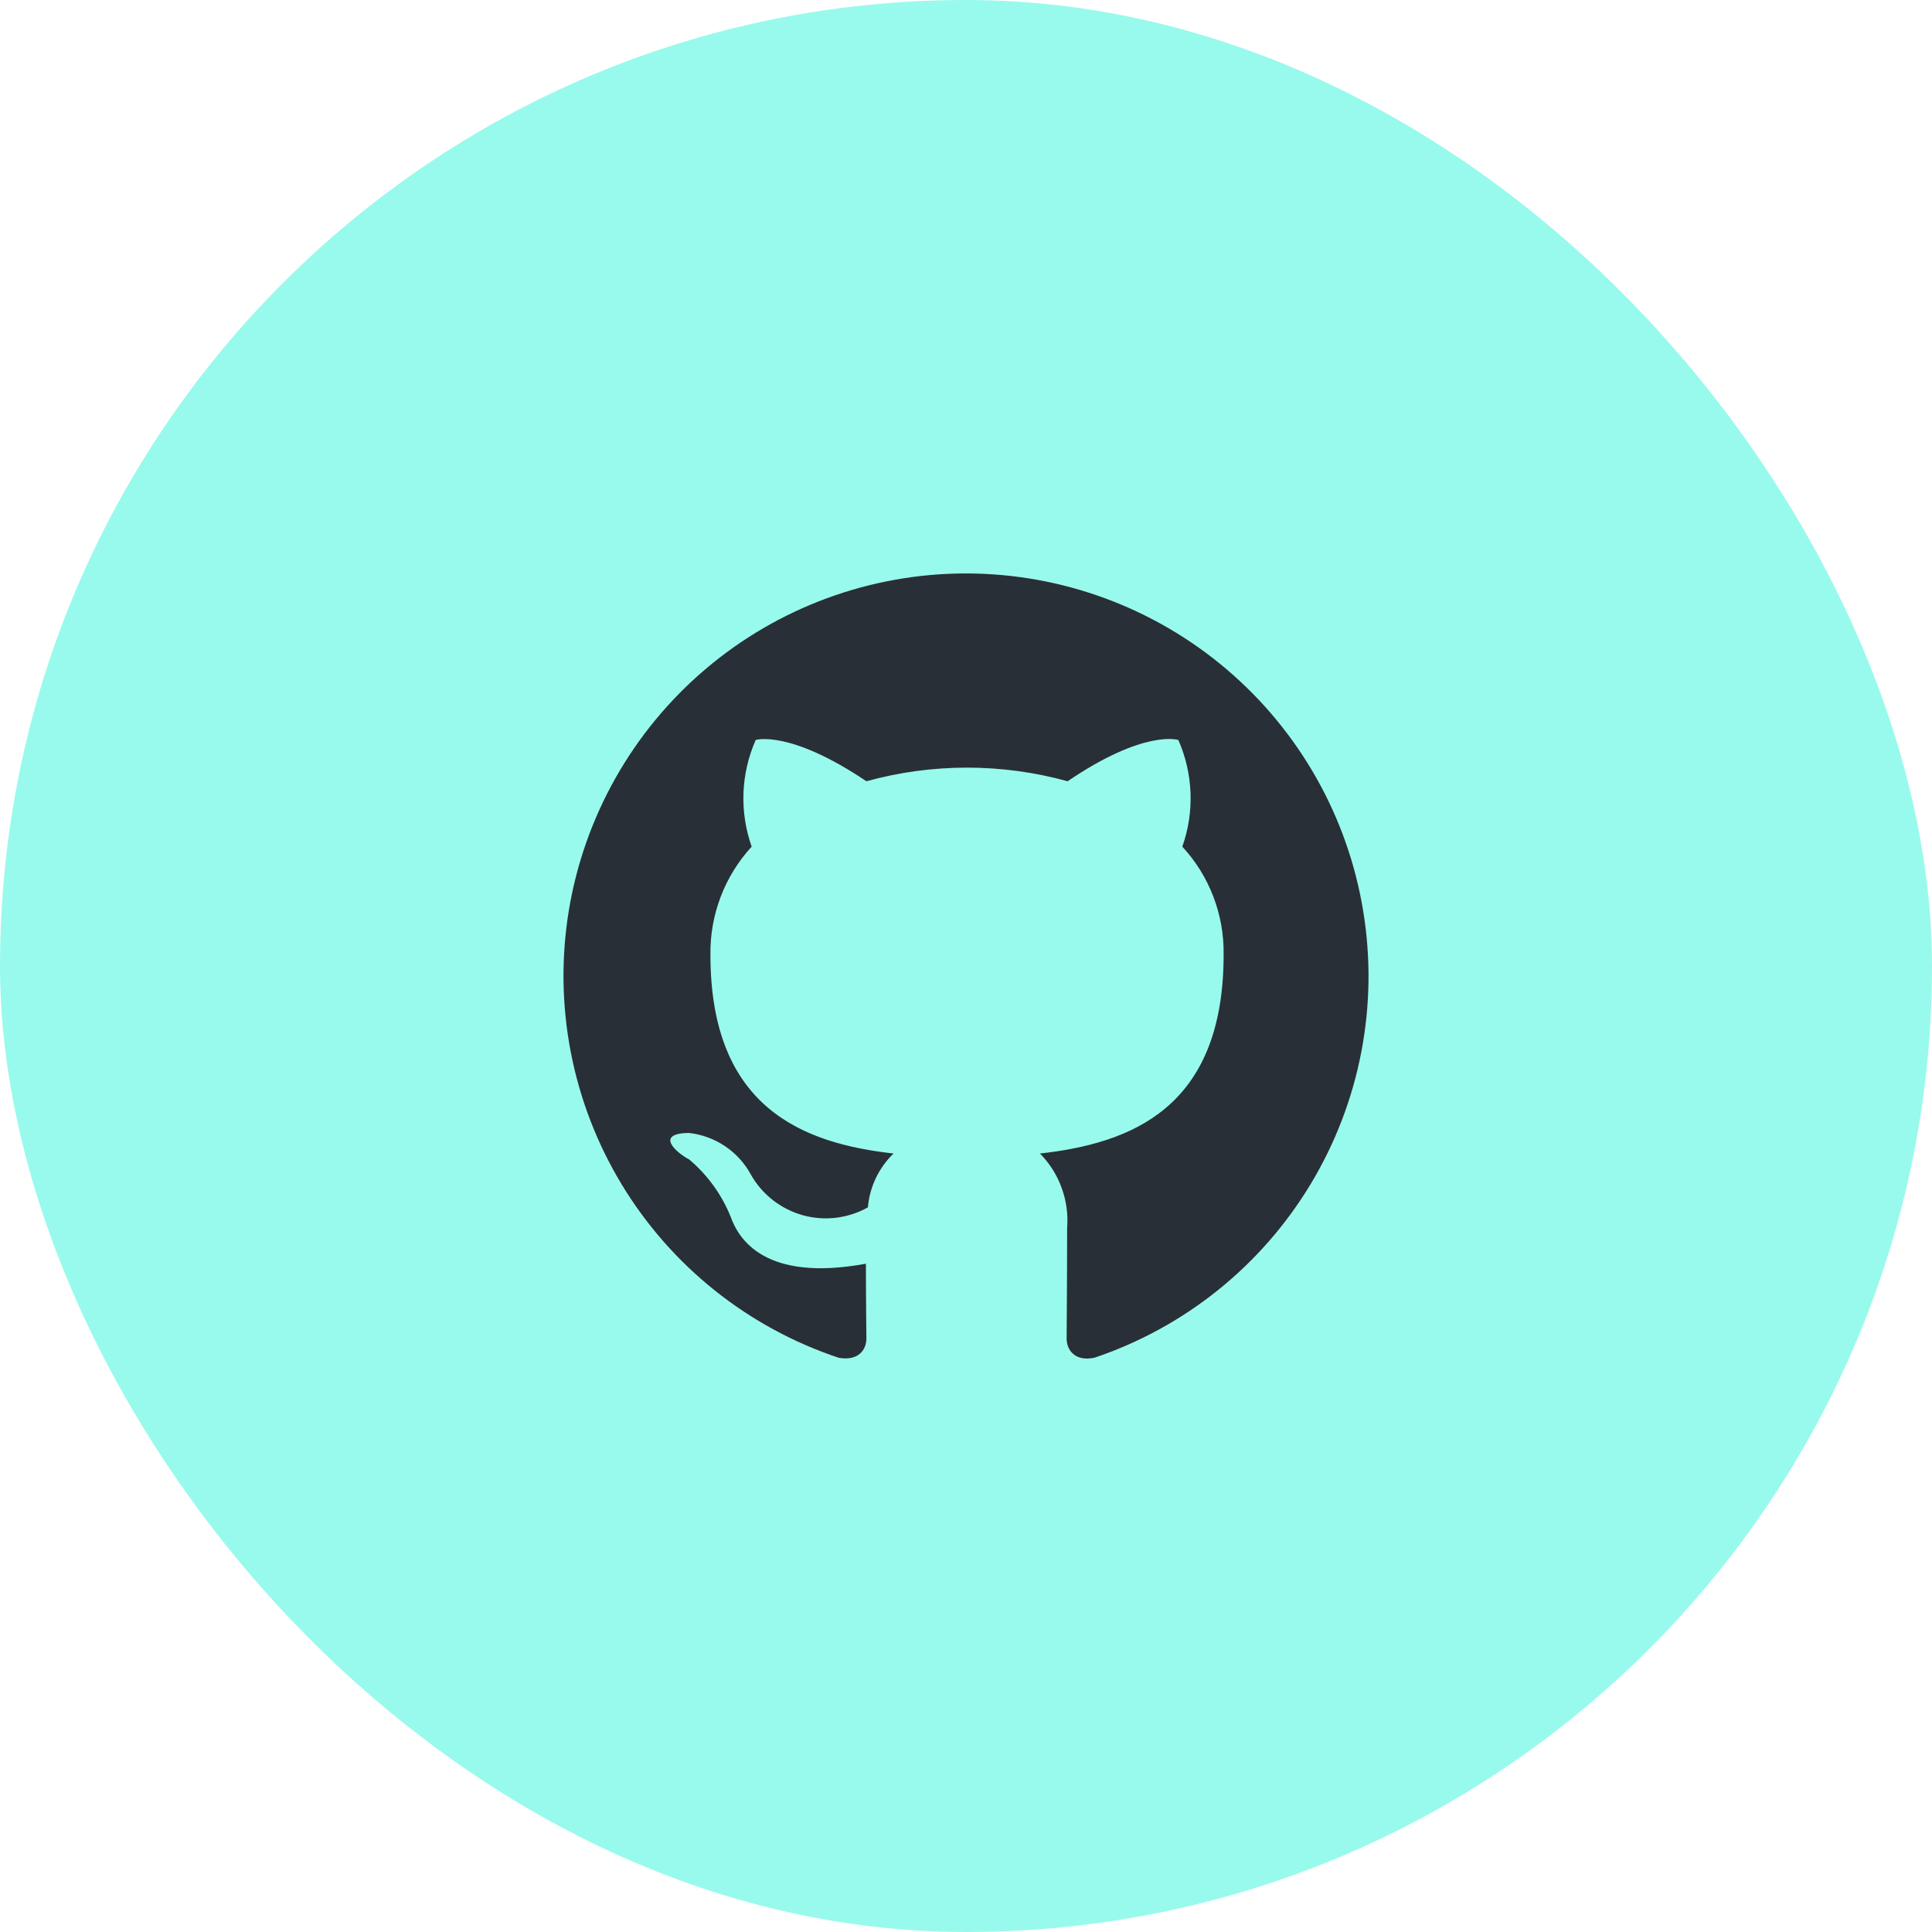 <svg width="32" height="32" viewBox="0 0 32 32" fill="none" xmlns="http://www.w3.org/2000/svg">
<rect width="32" height="32" rx="16" fill="#98FAEC"/>
<path d="M16 9.498C14.417 9.498 12.886 10.061 11.68 11.087C10.474 12.113 9.673 13.534 9.419 15.097C9.166 16.659 9.477 18.261 10.296 19.616C11.115 20.97 12.39 21.989 13.892 22.489C14.225 22.548 14.35 22.348 14.35 22.173C14.35 22.015 14.342 21.489 14.342 20.931C12.667 21.239 12.233 20.523 12.1 20.148C11.952 19.783 11.717 19.46 11.417 19.206C11.183 19.081 10.85 18.773 11.408 18.765C11.621 18.788 11.826 18.862 12.004 18.981C12.183 19.1 12.33 19.26 12.433 19.448C12.524 19.612 12.647 19.756 12.794 19.872C12.941 19.988 13.11 20.075 13.29 20.126C13.47 20.177 13.659 20.192 13.845 20.17C14.031 20.148 14.211 20.089 14.375 19.998C14.404 19.659 14.555 19.342 14.8 19.106C13.317 18.939 11.767 18.364 11.767 15.815C11.757 15.152 12.002 14.511 12.45 14.023C12.246 13.447 12.27 12.815 12.517 12.256C12.517 12.256 13.075 12.081 14.35 12.94C15.441 12.639 16.593 12.639 17.683 12.94C18.958 12.073 19.517 12.256 19.517 12.256C19.763 12.815 19.787 13.447 19.583 14.023C20.033 14.51 20.278 15.152 20.267 15.815C20.267 18.373 18.708 18.939 17.225 19.106C17.384 19.267 17.507 19.461 17.584 19.674C17.662 19.887 17.693 20.114 17.675 20.34C17.675 21.231 17.667 21.948 17.667 22.173C17.667 22.348 17.792 22.556 18.125 22.489C19.624 21.985 20.895 20.964 21.711 19.608C22.527 18.253 22.835 16.652 22.579 15.091C22.324 13.53 21.522 12.111 20.317 11.086C19.112 10.062 17.582 9.499 16 9.498Z" fill="#292F36"/>
</svg>

